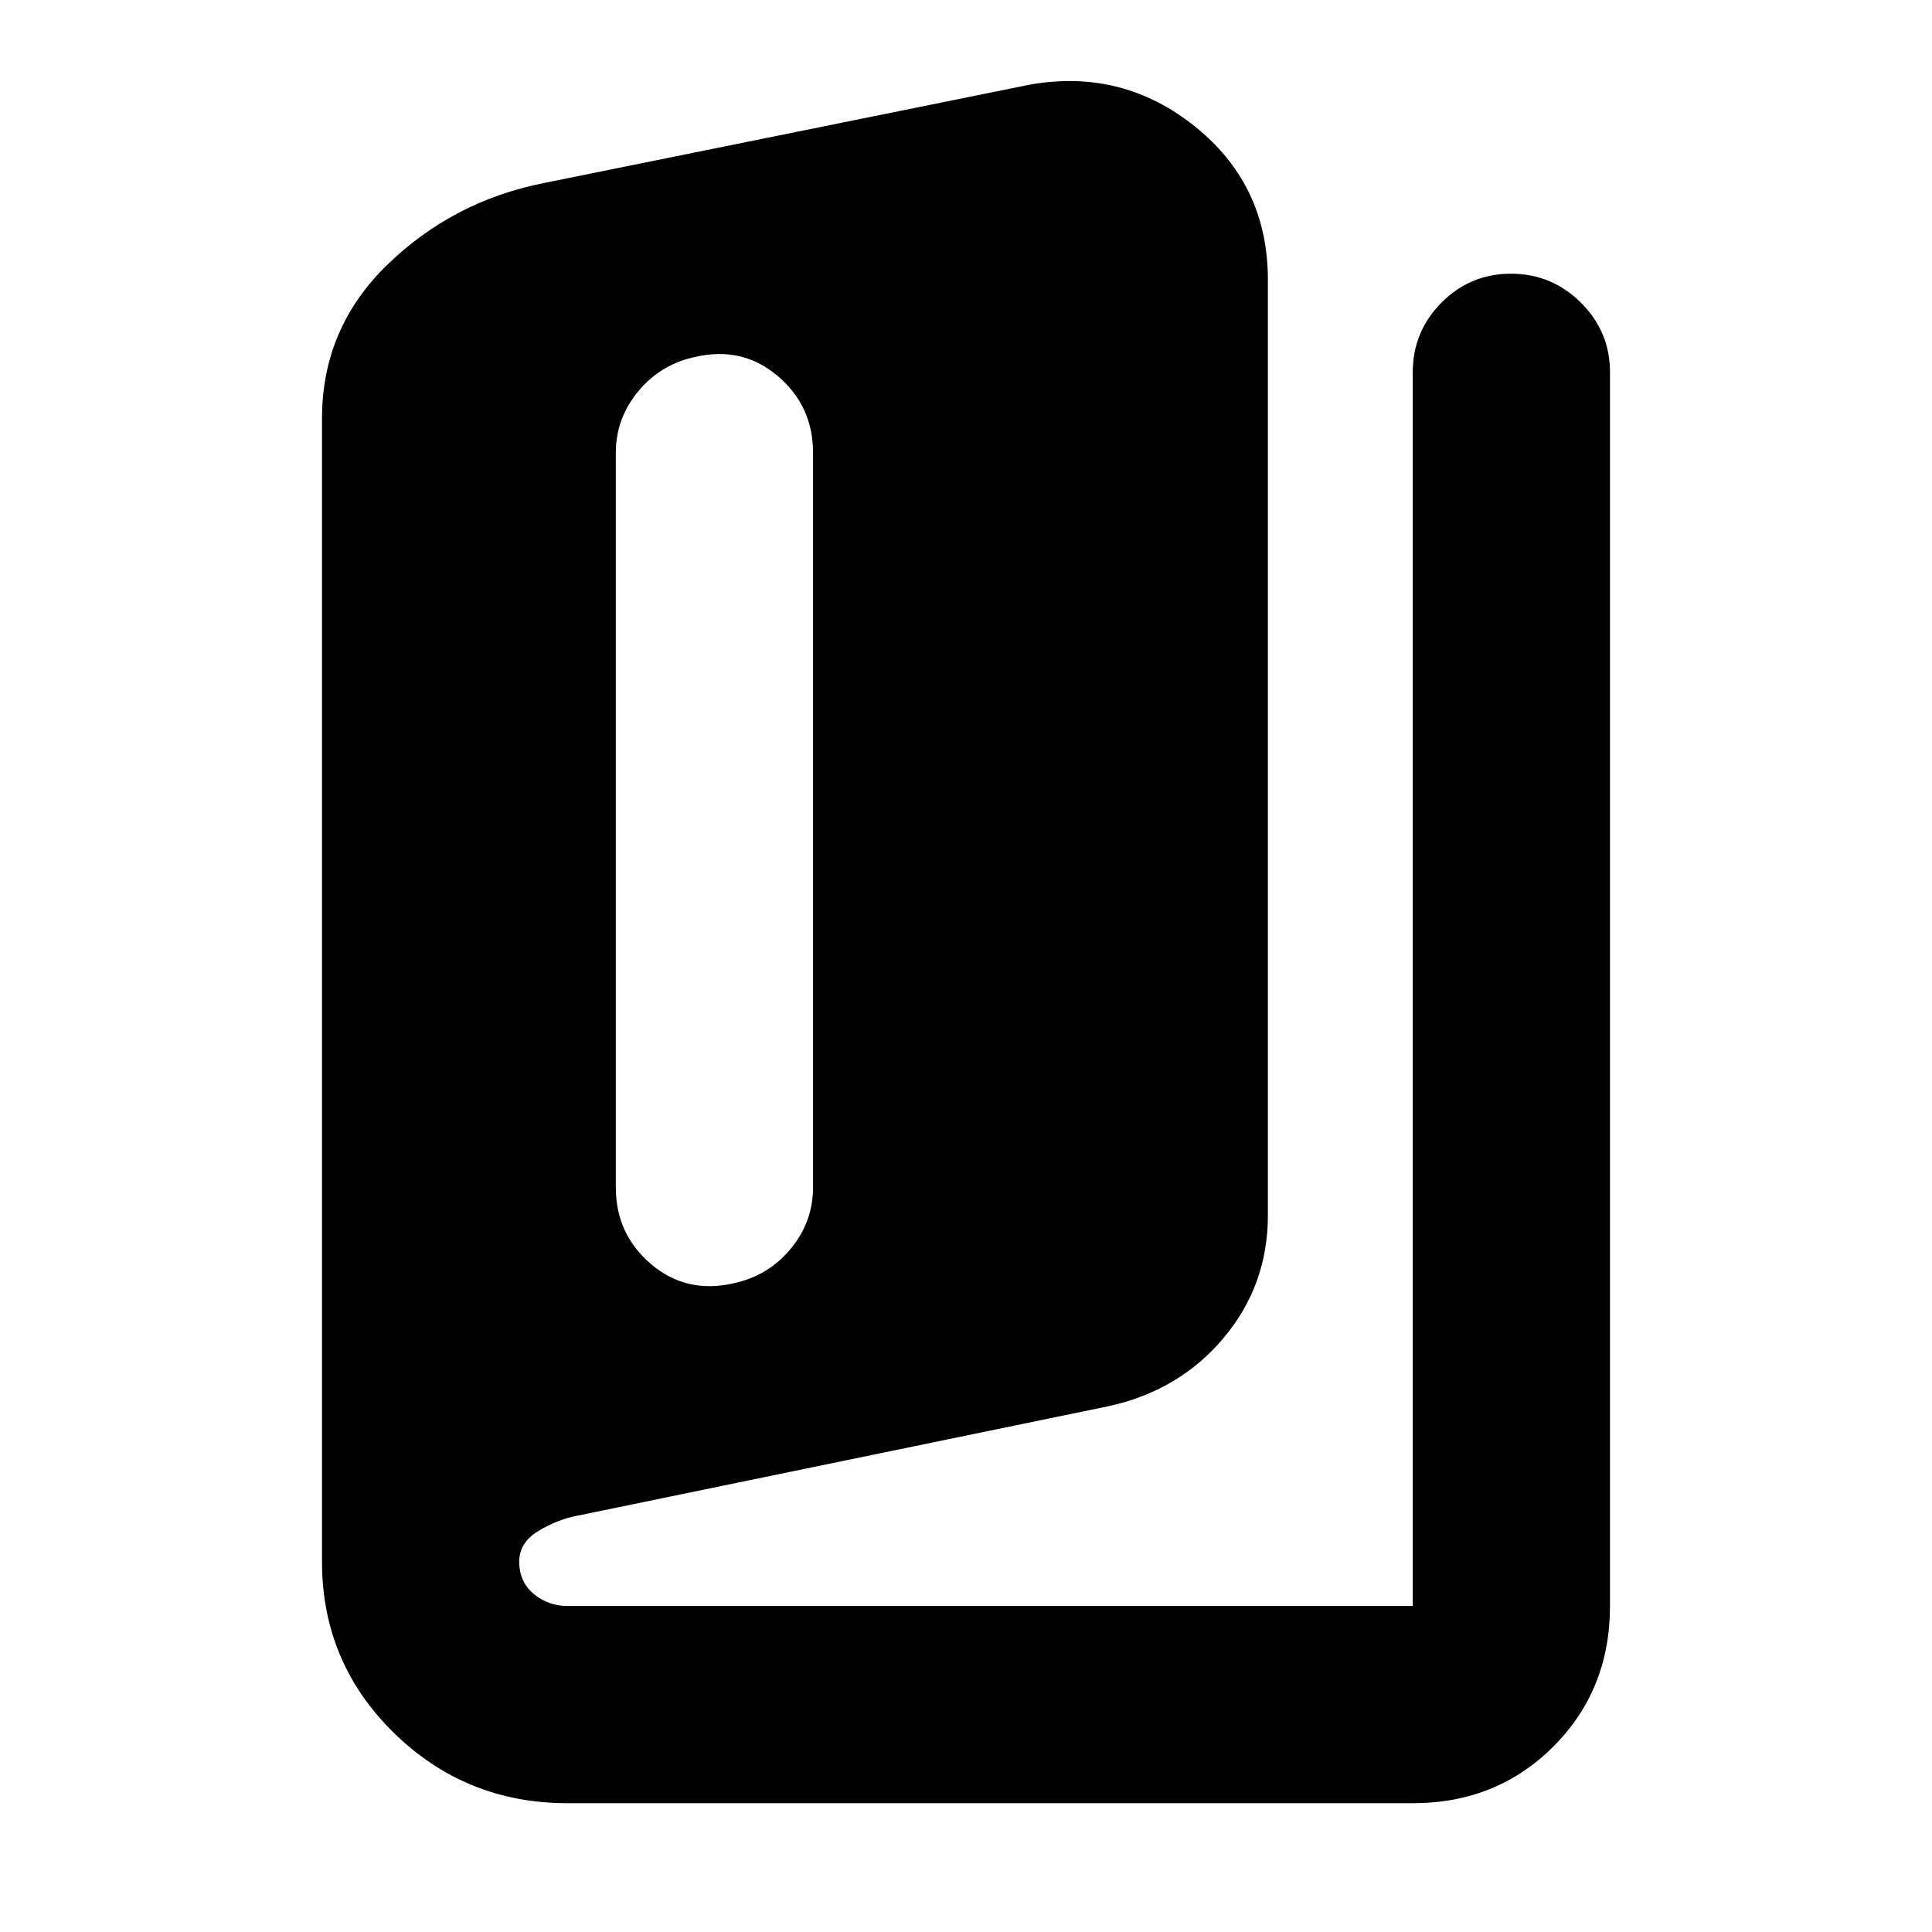 <svg xmlns="http://www.w3.org/2000/svg" height="20" viewBox="0 -960 960 960" width="20"><path d="M282-64q-50.64 0-86.32-34.98Q160-133.96 160-184v-568q0-45 32.5-76.5T270-869l242-49q46-8 82 21.03 36 29.04 36 75.97v465q0 34.62-22 60.81-22 26.19-57.06 33.9l-263.89 54.4Q277-205 267.5-199.25T258-184q0 10 7.2 16t16.8 6h420v-613q0-20.3 14.29-34.65Q730.58-824 750.79-824t34.71 14.35Q800-795.3 800-775v613q0 41.7-28.15 69.85Q743.7-64 702-64H282Zm82.33-258.3q17.36-3.67 28.51-17.12Q404-352.88 404-370v-365q0-23.24-17.49-38.12-17.49-14.88-40.84-9.58-17.36 3.67-28.51 17.12Q306-752.12 306-735v365q0 23.24 17.49 38.12 17.49 14.88 40.84 9.58Z"/></svg>